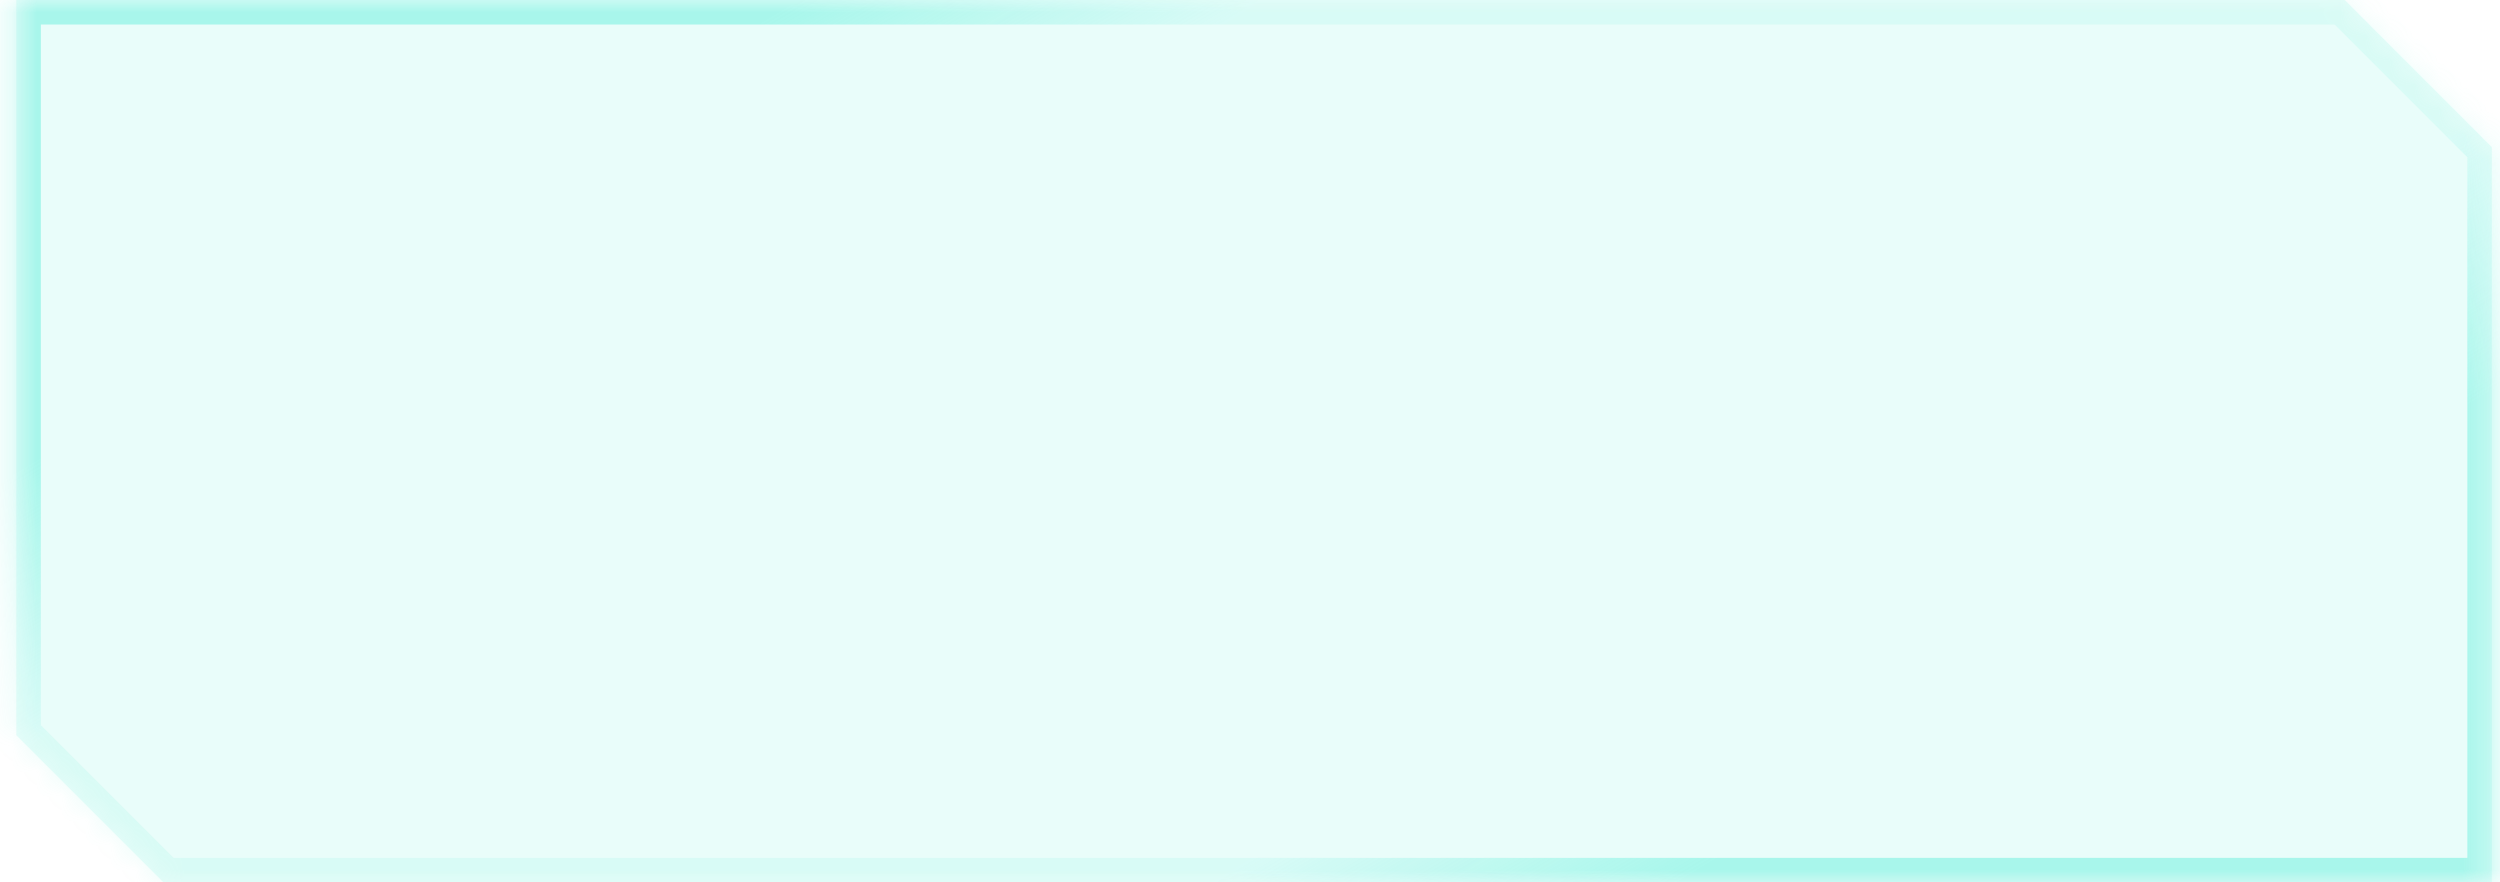 <svg width="102" height="36" viewBox="0 0 102 36" fill="none" xmlns="http://www.w3.org/2000/svg">
<mask id="path-1-inside-1_9_7411" fill="white">
<path d="M95.666 0L101.667 6V36H6.667L0.667 30V0H95.666Z"/>
</mask>
<path d="M95.666 0L101.667 6V36H6.667L0.667 30V0H95.666Z" fill="#46ECD5" fill-opacity="0.12"/>
<path d="M95.666 0L96.374 -0.707L96.081 -1H95.666V0ZM101.667 6H102.667V5.586L102.374 5.293L101.667 6ZM101.667 36V37H102.667V36H101.667ZM6.667 36L5.959 36.707L6.252 37H6.667V36ZM0.667 30H-0.333V30.414L-0.041 30.707L0.667 30ZM0.667 0V-1H-0.333V0H0.667ZM95.666 0L94.959 0.707L100.959 6.707L101.667 6L102.374 5.293L96.374 -0.707L95.666 0ZM101.667 6H100.667V36H101.667H102.667V6H101.667ZM101.667 36V35H6.667V36V37H101.667V36ZM6.667 36L7.374 35.293L1.374 29.293L0.667 30L-0.041 30.707L5.959 36.707L6.667 36ZM0.667 30H1.667V0H0.667H-0.333V30H0.667ZM0.667 0V1H95.666V0V-1H0.667V0Z" fill="url(#paint0_linear_9_7411)" mask="url(#path-1-inside-1_9_7411)"/>
<defs>
<linearGradient id="paint0_linear_9_7411" x1="32.5" y1="-1.92307e-06" x2="58.053" y2="42.31" gradientUnits="userSpaceOnUse">
<stop stop-color="#46ECD5" stop-opacity="0.4"/>
<stop offset="0.2" stop-color="#46ECD5" stop-opacity="0.1"/>
<stop offset="0.8" stop-color="#46ECD5" stop-opacity="0.1"/>
<stop offset="1" stop-color="#46ECD5" stop-opacity="0.4"/>
</linearGradient>
</defs>
</svg>
